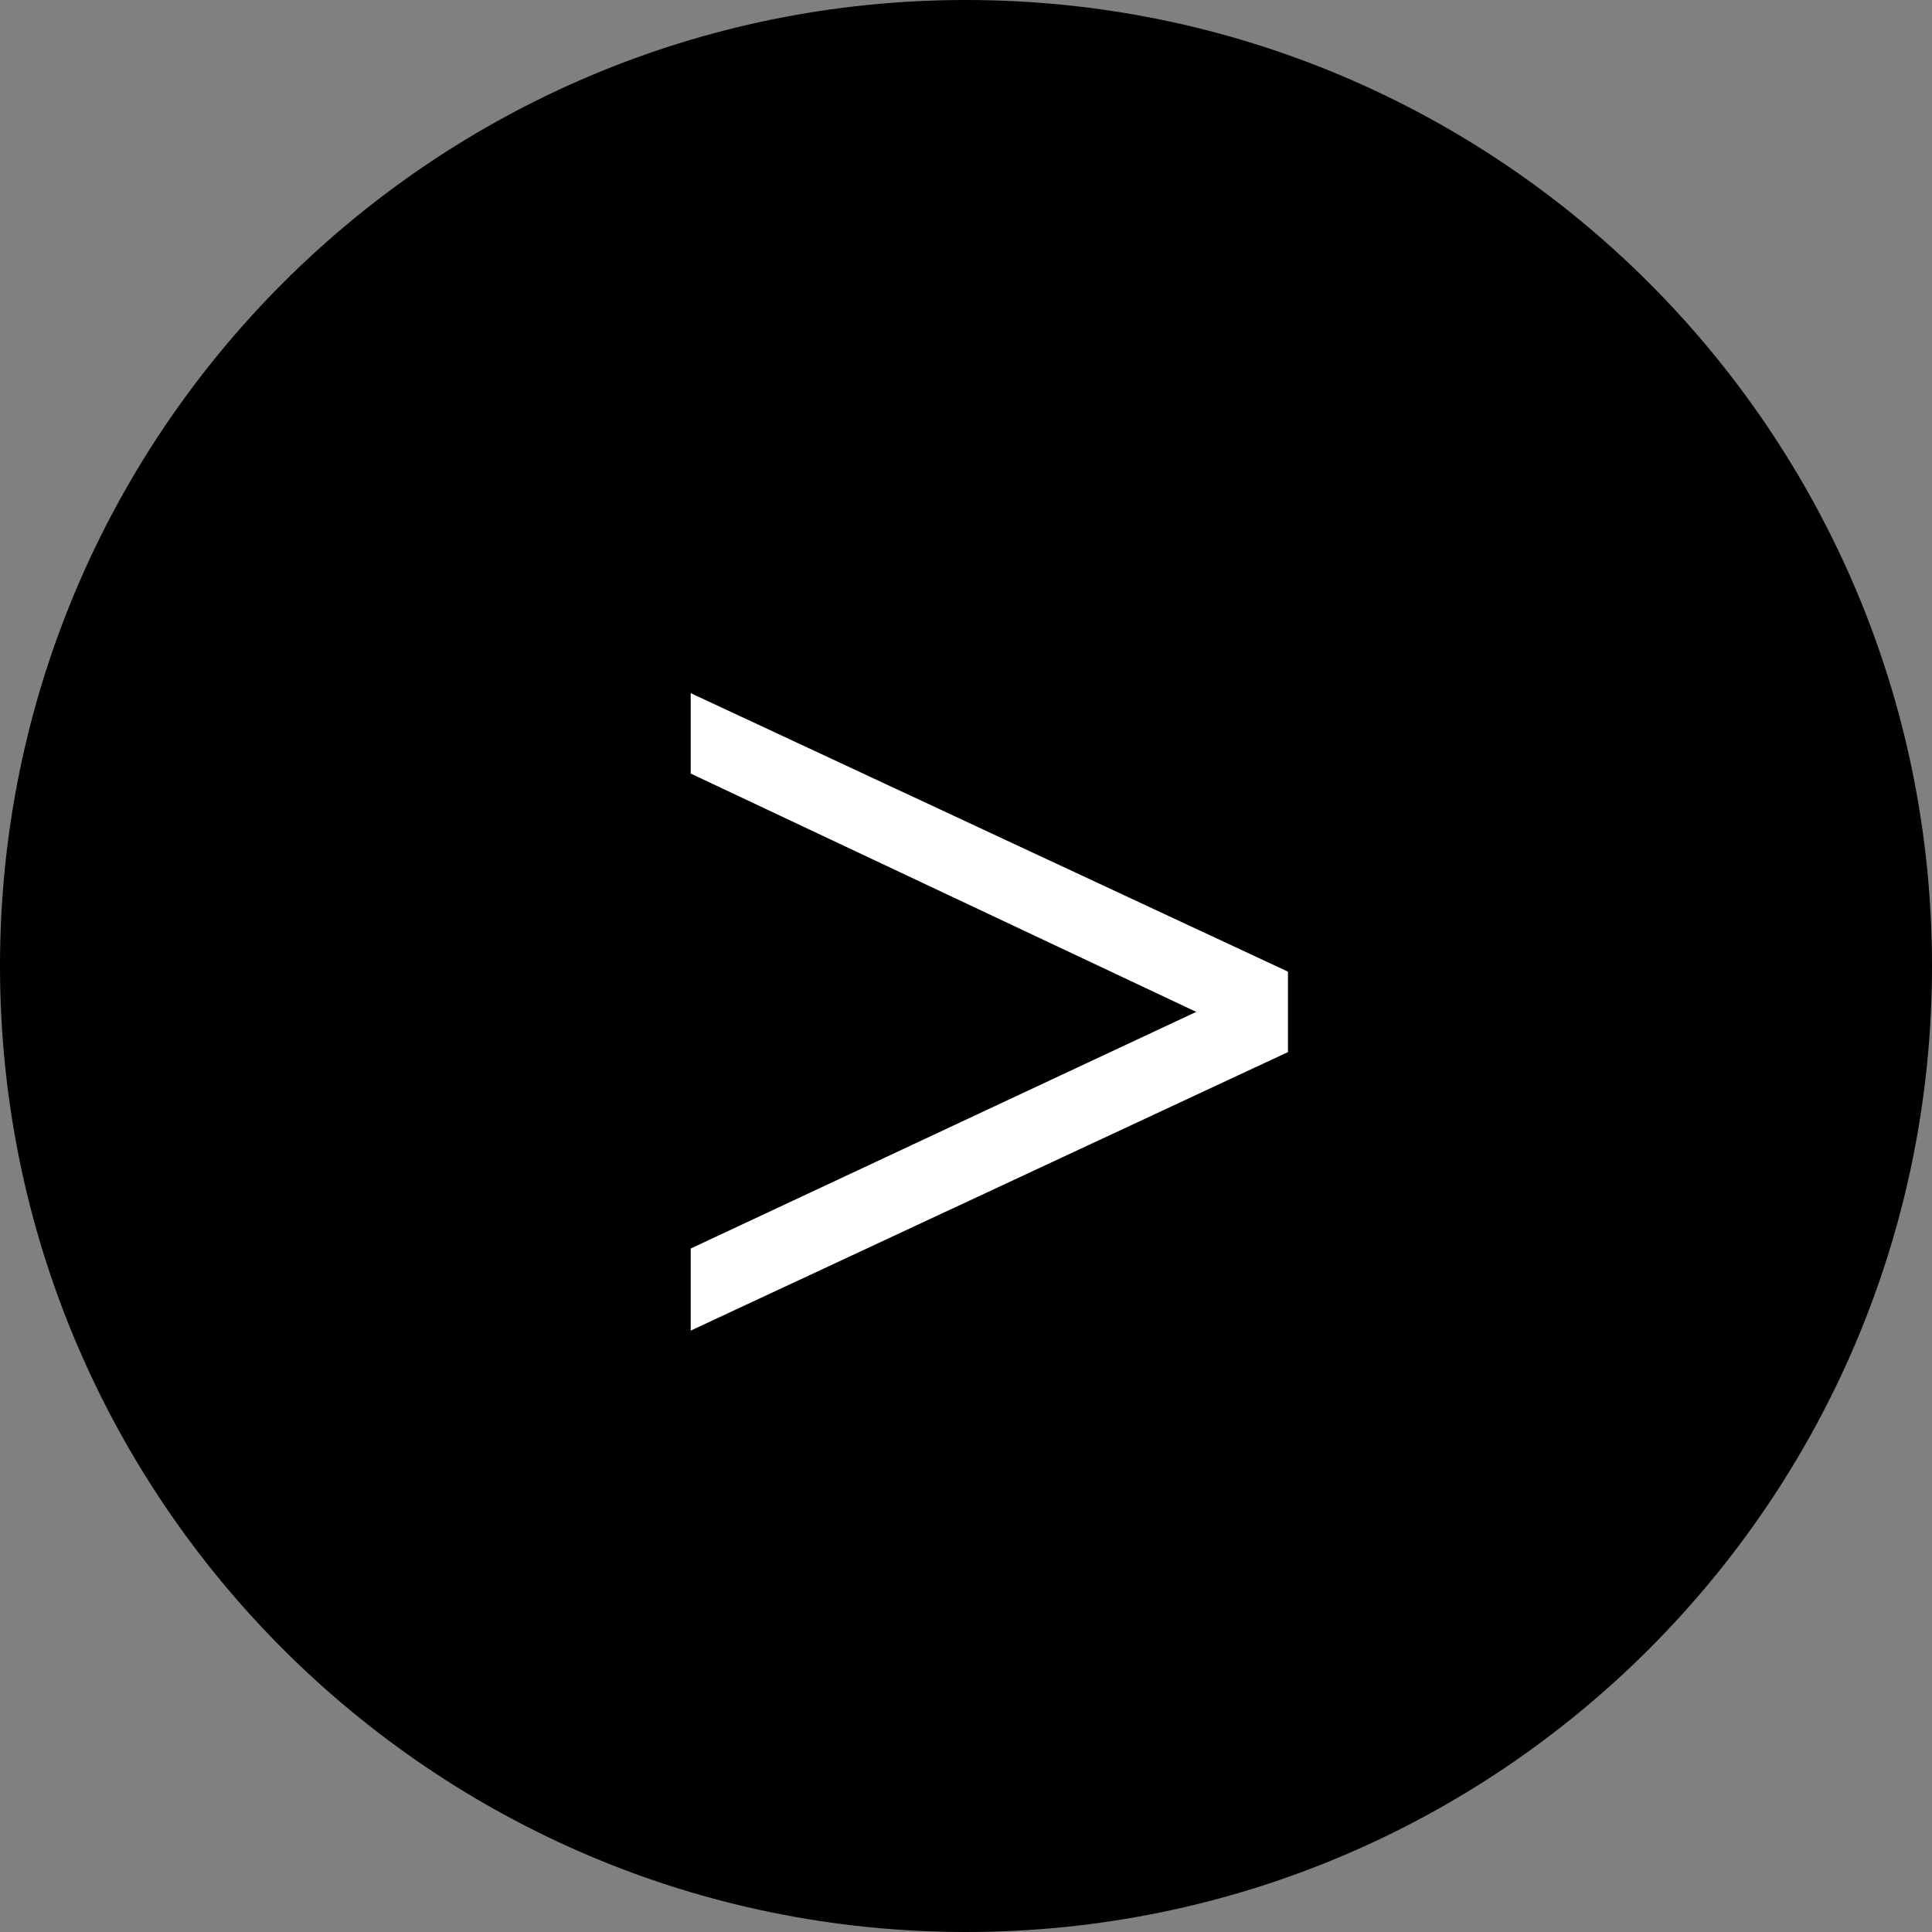 <?xml version="1.0" encoding="UTF-8"?>
<svg xmlns="http://www.w3.org/2000/svg" xmlns:xlink="http://www.w3.org/1999/xlink" width="192px" height="192px" viewBox="0 0 192 192" version="1.1">
<rect x="0" y="0" width="192" height="192" fill="#808080" stroke="none"/>
<defs>
<clipPath id="clip1">
  <path d="M 96 0 C 149.02 0 192 42.984 192 96 C 192 149.016 149.02 192 96 192 C 42.98 192 0 149.016 0 96 C 0 42.984 42.98 0 96 0 Z M 96 0 "/>
</clipPath>
<clipPath id="clip2">
  <path d="M 68 68 L 128 68 L 128 133 L 68 133 Z M 68 68 "/>
</clipPath>
<clipPath id="clip3">
  <path d="M 96 0 C 149.02 0 192 42.984 192 96 C 192 149.016 149.02 192 96 192 C 42.98 192 0 149.016 0 96 C 0 42.984 42.98 0 96 0 Z M 96 0 "/>
</clipPath>
</defs>
<g id="surface1">
<g clip-path="url(#clip1)" clip-rule="nonzero">
<path style=" stroke:none;fill-rule:nonzero;fill:rgb(0%,0%,0%);fill-opacity:1;" d="M 96 0 C 149.02 0 192 42.984 192 96 C 192 149.016 149.02 192 96 192 C 42.98 192 0 149.016 0 96 C 0 42.984 42.98 0 96 0 Z M 96 0 "/>
</g>
<g clip-path="url(#clip2)" clip-rule="nonzero">
<g clip-path="url(#clip3)" clip-rule="nonzero">
<path style=" stroke:none;fill-rule:nonzero;fill:rgb(100%,100%,100%);fill-opacity:1;" d="M 127.996 96.562 L 68.641 68.883 L 68.641 76.875 L 118.879 100.559 L 68.641 124.078 L 68.641 132.234 L 127.996 104.555 Z M 127.996 96.562 "/>
</g>
</g>
</g>
</svg>
